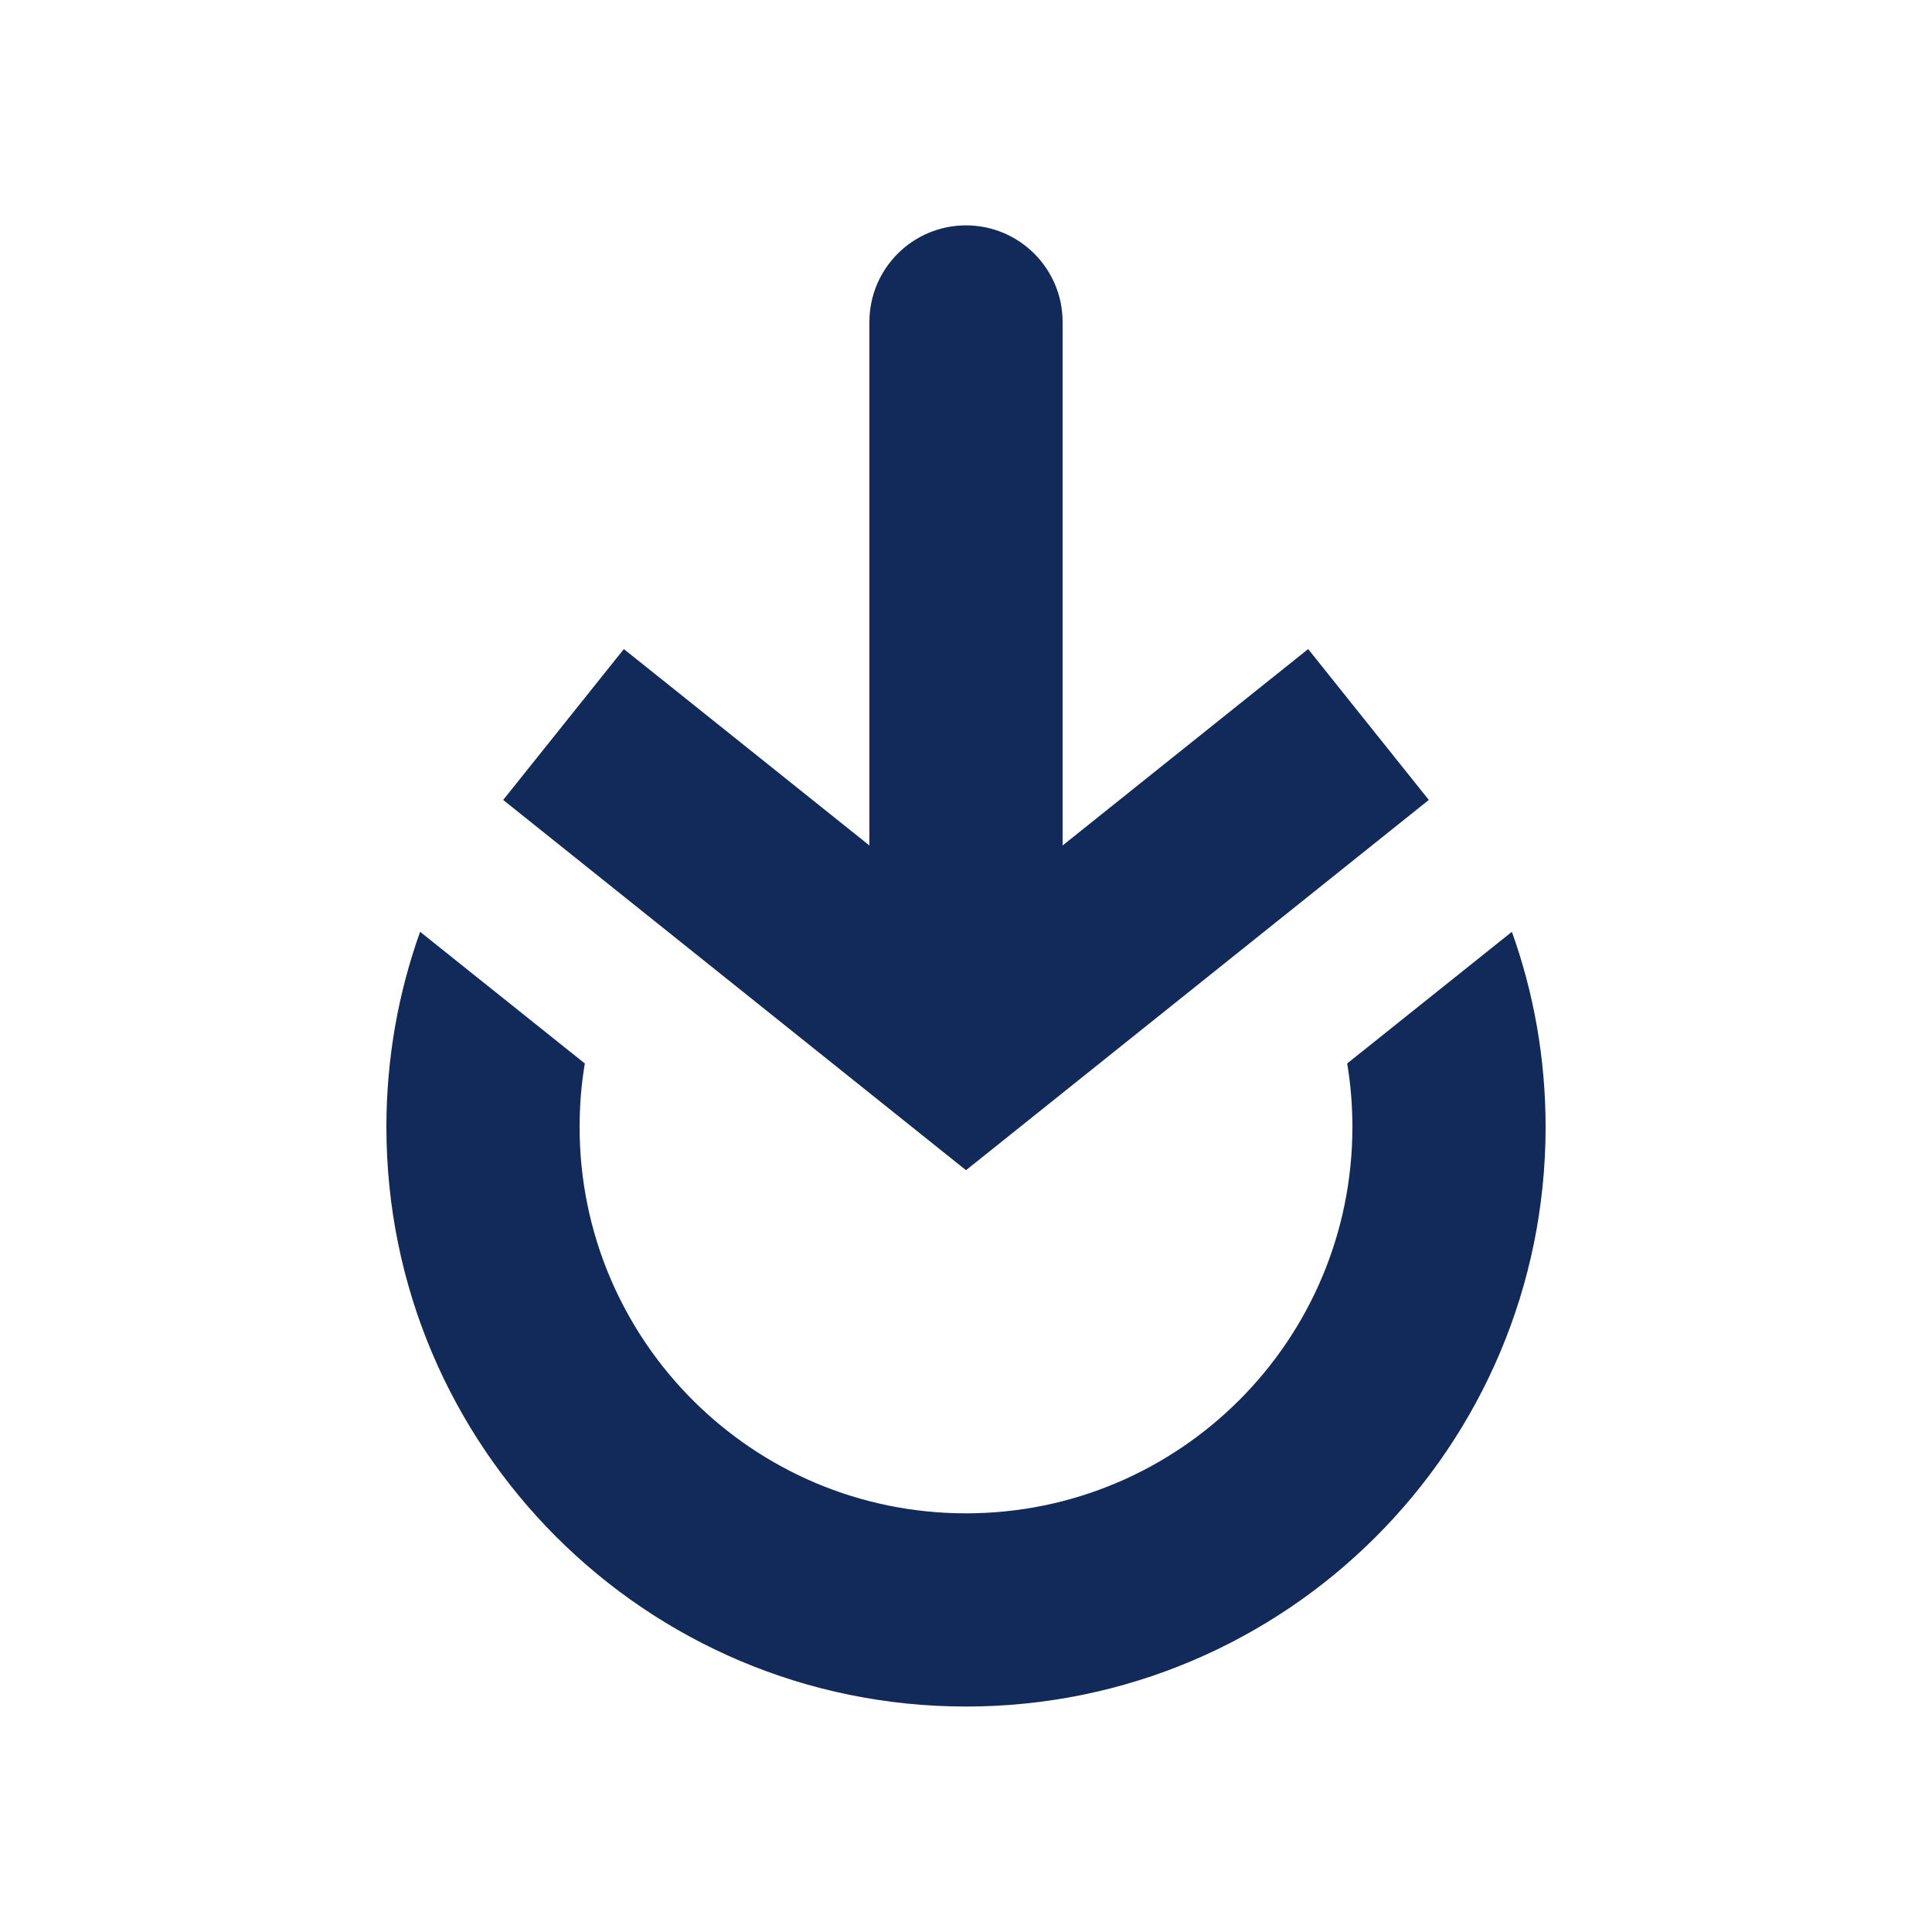 <svg width="20" height="20" viewBox="0 0 20 20" fill="none" xmlns="http://www.w3.org/2000/svg">
<rect width="20" height="20" fill="white"/>
<path fill-rule="evenodd" clip-rule="evenodd" d="M6.054 11.009L4.349 9.646C4.123 10.277 4 10.957 4 11.666C4 14.98 6.686 17.666 10 17.666C13.314 17.666 16 14.98 16 11.666C16 10.957 15.877 10.277 15.651 9.646L13.946 11.009C13.982 11.223 14 11.443 14 11.666C14 13.875 12.209 15.666 10 15.666C7.791 15.666 6 13.875 6 11.666C6 11.443 6.018 11.223 6.054 11.009Z" fill="#112A5A"/>
<path d="M10 10.833L9.375 11.614L10 12.114L10.625 11.614L10 10.833ZM11 3.333C11 2.781 10.552 2.333 10 2.333C9.448 2.333 9 2.781 9 3.333L11 3.333ZM5.209 8.281L9.375 11.614L10.625 10.052L6.458 6.719L5.209 8.281ZM10.625 11.614L14.791 8.281L13.542 6.719L9.375 10.052L10.625 11.614ZM11 10.833L11 3.333L9 3.333L9 10.833L11 10.833Z" fill="#112A5A"/>
</svg>

